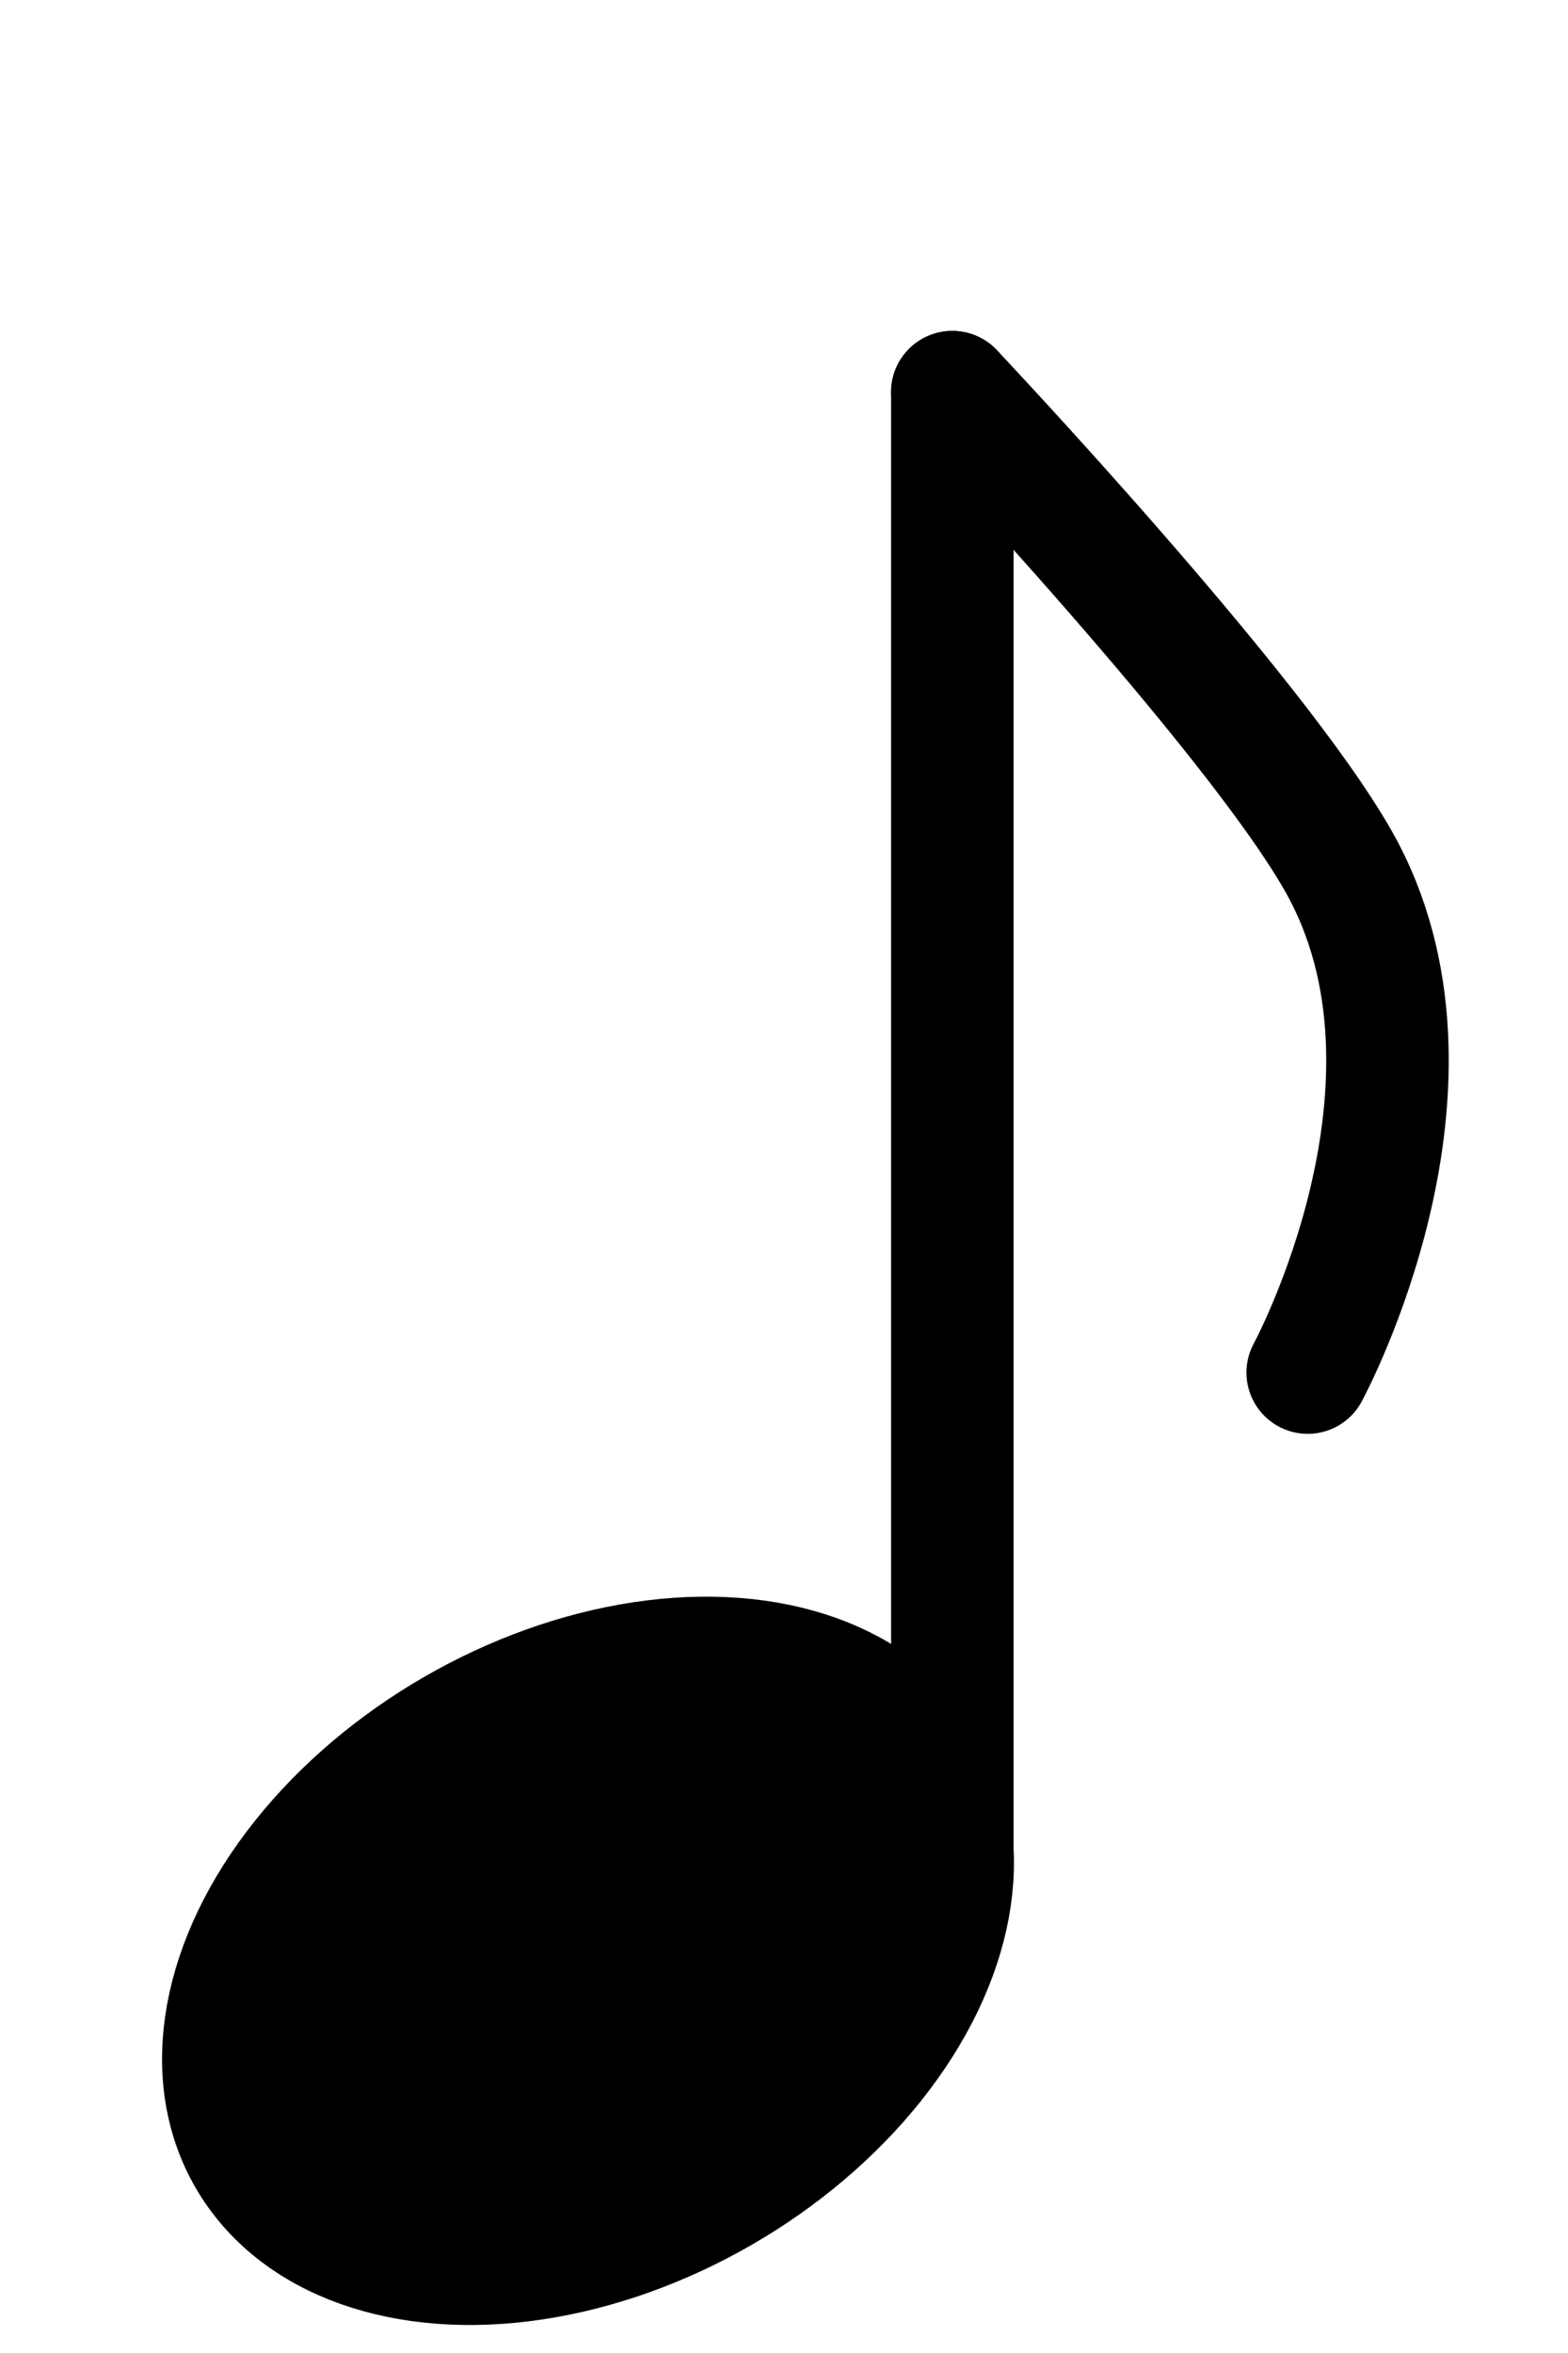 <?xml version="1.0" encoding="UTF-8" standalone="no"?>
<!-- Created with Inkscape (http://www.inkscape.org/) -->

<svg
   width="128"
   height="192"
   viewBox="0 0 33.867 50.8"
   version="1.1"
   id="svg1"
   inkscape:version="1.4 (e7c3feb100, 2024-10-09)"
   sodipodi:docname="note-eighth.svg"
   xmlns:inkscape="http://www.inkscape.org/namespaces/inkscape"
   xmlns:sodipodi="http://sodipodi.sourceforge.net/DTD/sodipodi-0.dtd"
   xmlns="http://www.w3.org/2000/svg"
   xmlns:svg="http://www.w3.org/2000/svg">
  <sodipodi:namedview
     id="namedview1"
     pagecolor="#505050"
     bordercolor="#eeeeee"
     borderopacity="1"
     inkscape:showpageshadow="0"
     inkscape:pageopacity="0"
     inkscape:pagecheckerboard="0"
     inkscape:deskcolor="#505050"
     inkscape:document-units="px"
     showgrid="true"
     inkscape:zoom="4"
     inkscape:cx="13.75"
     inkscape:cy="87.25"
     inkscape:window-width="1920"
     inkscape:window-height="1011"
     inkscape:window-x="0"
     inkscape:window-y="0"
     inkscape:window-maximized="1"
     inkscape:current-layer="layer1">
    <inkscape:grid
       id="grid4"
       units="px"
       originx="0"
       originy="0"
       spacingx="4.233"
       spacingy="4.233"
       empcolor="#0099e5"
       empopacity="0.302"
       color="#0099e5"
       opacity="0.149"
       empspacing="4"
       enabled="true"
       visible="true" />
  </sodipodi:namedview>
  <defs
     id="defs1" />
  <g
     inkscape:label="Layer 1"
     inkscape:groupmode="layer"
     id="layer1">
    <ellipse
       style="fill:#000000;fill-opacity:1;fill-rule:evenodd;stroke:#000000;stroke-width:2.646;stroke-linecap:round;stroke-linejoin:round;stroke-dasharray:none;stroke-opacity:1;paint-order:fill markers stroke"
       id="path27"
       ry="5.755"
       rx="8.467"
       cy="43.012"
       cx="-10.168"
       transform="rotate(-30)"
       inkscape:transform-center-y="-1.1701976e-06" />
    <path
       style="fill:#000000;fill-opacity:1;fill-rule:evenodd;stroke:#000000;stroke-width:2.646;stroke-linecap:round;stroke-linejoin:round;stroke-dasharray:none;stroke-opacity:1;paint-order:fill markers stroke"
       d="M 20.569,39.941 V 8.467"
       id="path28" />
    <path
       style="fill:none;fill-opacity:1;fill-rule:evenodd;stroke:#000000;stroke-width:2.646;stroke-linecap:round;stroke-linejoin:round;stroke-dasharray:none;stroke-opacity:1;paint-order:fill markers stroke"
       d="m 20.569,8.467 c 0,0 6.489,6.868 8.337,10.12 2.728,4.803 -0.661,11.046 -0.661,11.046"
       id="path29"
       sodipodi:nodetypes="csc" />
  </g>
</svg>
